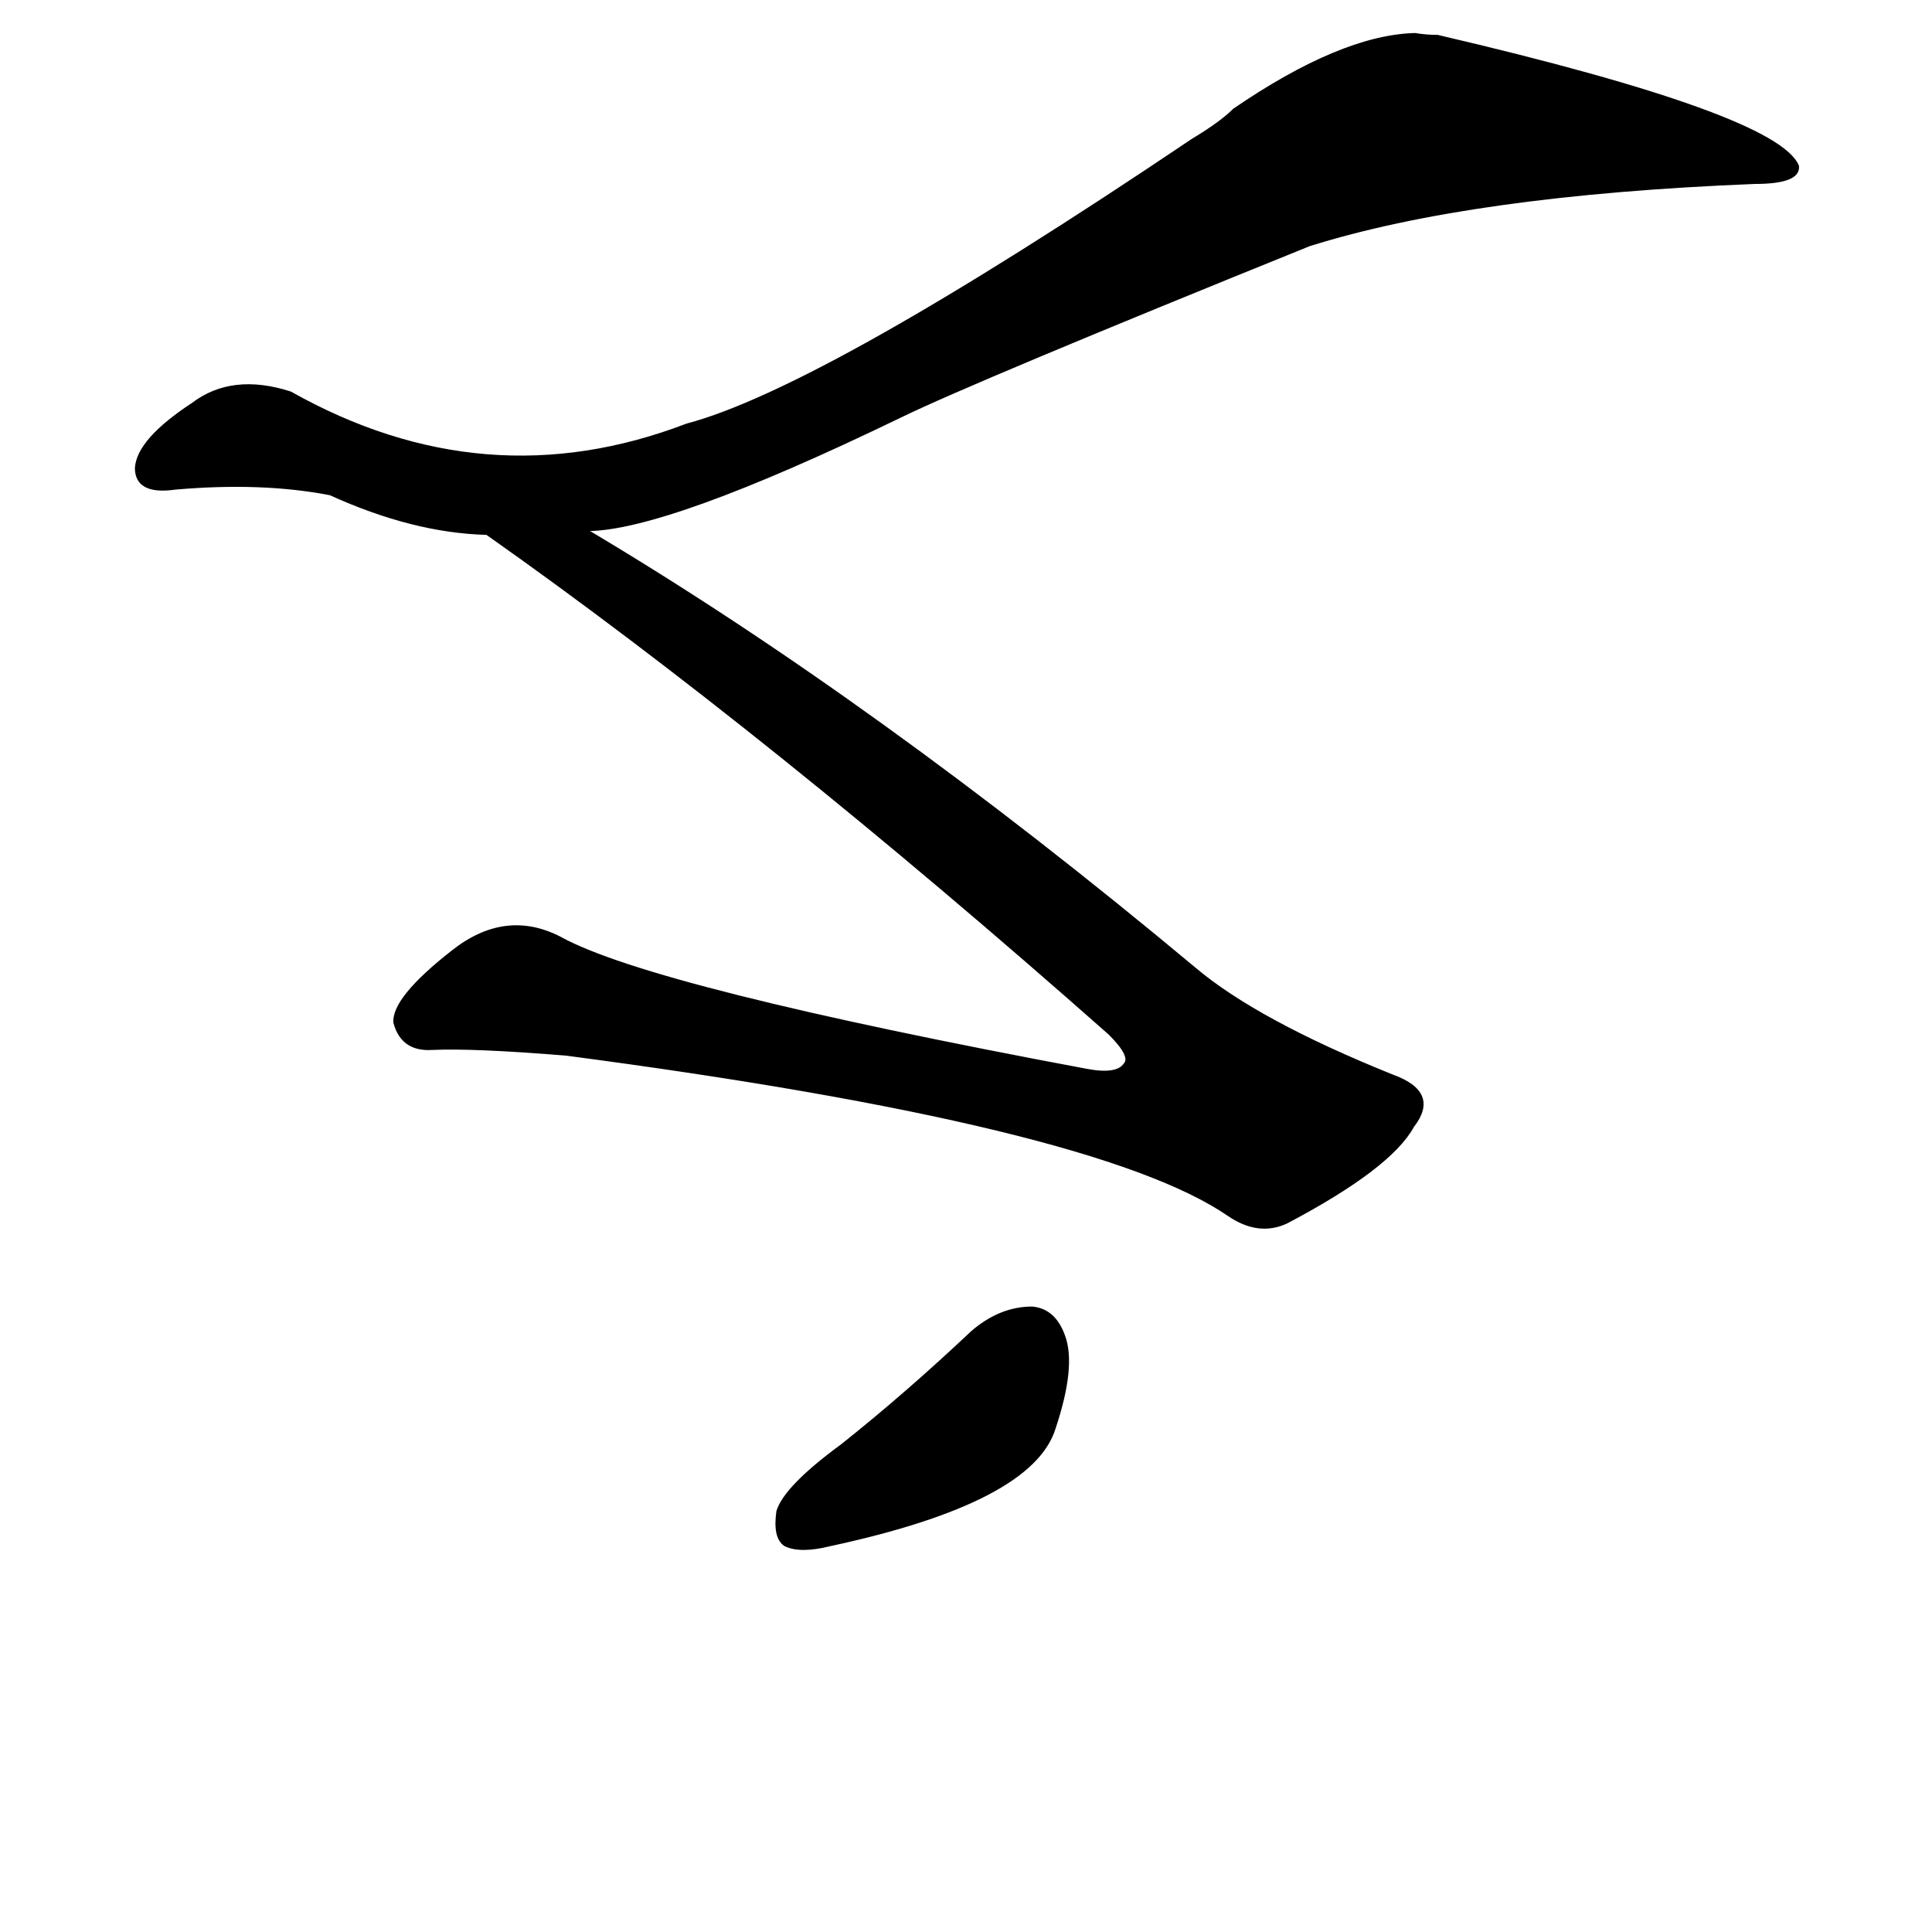 <?xml version="1.0" ?>
<svg baseProfile="full" height="1024" version="1.1" viewBox="0 0 1024 1024" width="1024" xmlns="http://www.w3.org/2000/svg" xmlns:ev="http://www.w3.org/2001/xml-events" xmlns:xlink="http://www.w3.org/1999/xlink">
	<defs/>
	<path d="M 446.0,766.0 Q 480.0,739.0 515.0,706.0 Q 530.0,693.0 547.0,693.0 Q 559.0,694.0 564.0,708.0 Q 570.0,724.0 559.0,757.0 Q 547.0,796.0 440.0,819.0 Q 424.0,823.0 416.0,819.0 Q 410.0,815.0 412.0,801.0 Q 416.0,788.0 446.0,766.0" fill="black" stroke="#000000"/>
	<path d="M 311.0,281.0 Q 464.0,372.0 633.0,513.0 Q 666.0,541.0 738.0,570.0 Q 763.0,579.0 749.0,597.0 Q 737.0,619.0 682.0,648.0 Q 667.0,655.0 651.0,644.0 Q 581.0,596.0 300.0,559.0 Q 251.0,555.0 229.0,556.0 Q 213.0,557.0 209.0,542.0 Q 208.0,529.0 240.0,504.0 Q 268.0,482.0 297.0,497.0 Q 346.0,524.0 576.0,567.0 Q 592.0,570.0 596.0,564.0 Q 600.0,560.0 588.0,548.0 Q 407.0,388.0 258.0,283.0 C 234.0,266.0 285.0,265.0 311.0,281.0" fill="black" stroke="#000000"/>
	<path d="M 258.0,283.0 Q 219.0,282.0 175.0,262.0 Q 139.0,255.0 93.0,259.0 Q 72.0,262.0 72.0,248.0 Q 73.0,233.0 102.0,214.0 Q 123.0,198.0 154.0,208.0 Q 257.0,266.0 364.0,225.0 Q 436.0,206.0 632.0,74.0 Q 647.0,65.0 654.0,58.0 Q 711.0,19.0 750.0,18.0 Q 756.0,19.0 762.0,19.0 Q 942.0,61.0 953.0,88.0 Q 954.0,97.0 930.0,97.0 Q 780.0,103.0 694.0,130.0 Q 516.0,202.0 477.0,221.0 Q 353.0,281.0 311.0,281.0 L 258.0,283.0" fill="black" stroke="#000000"/>
</svg>
